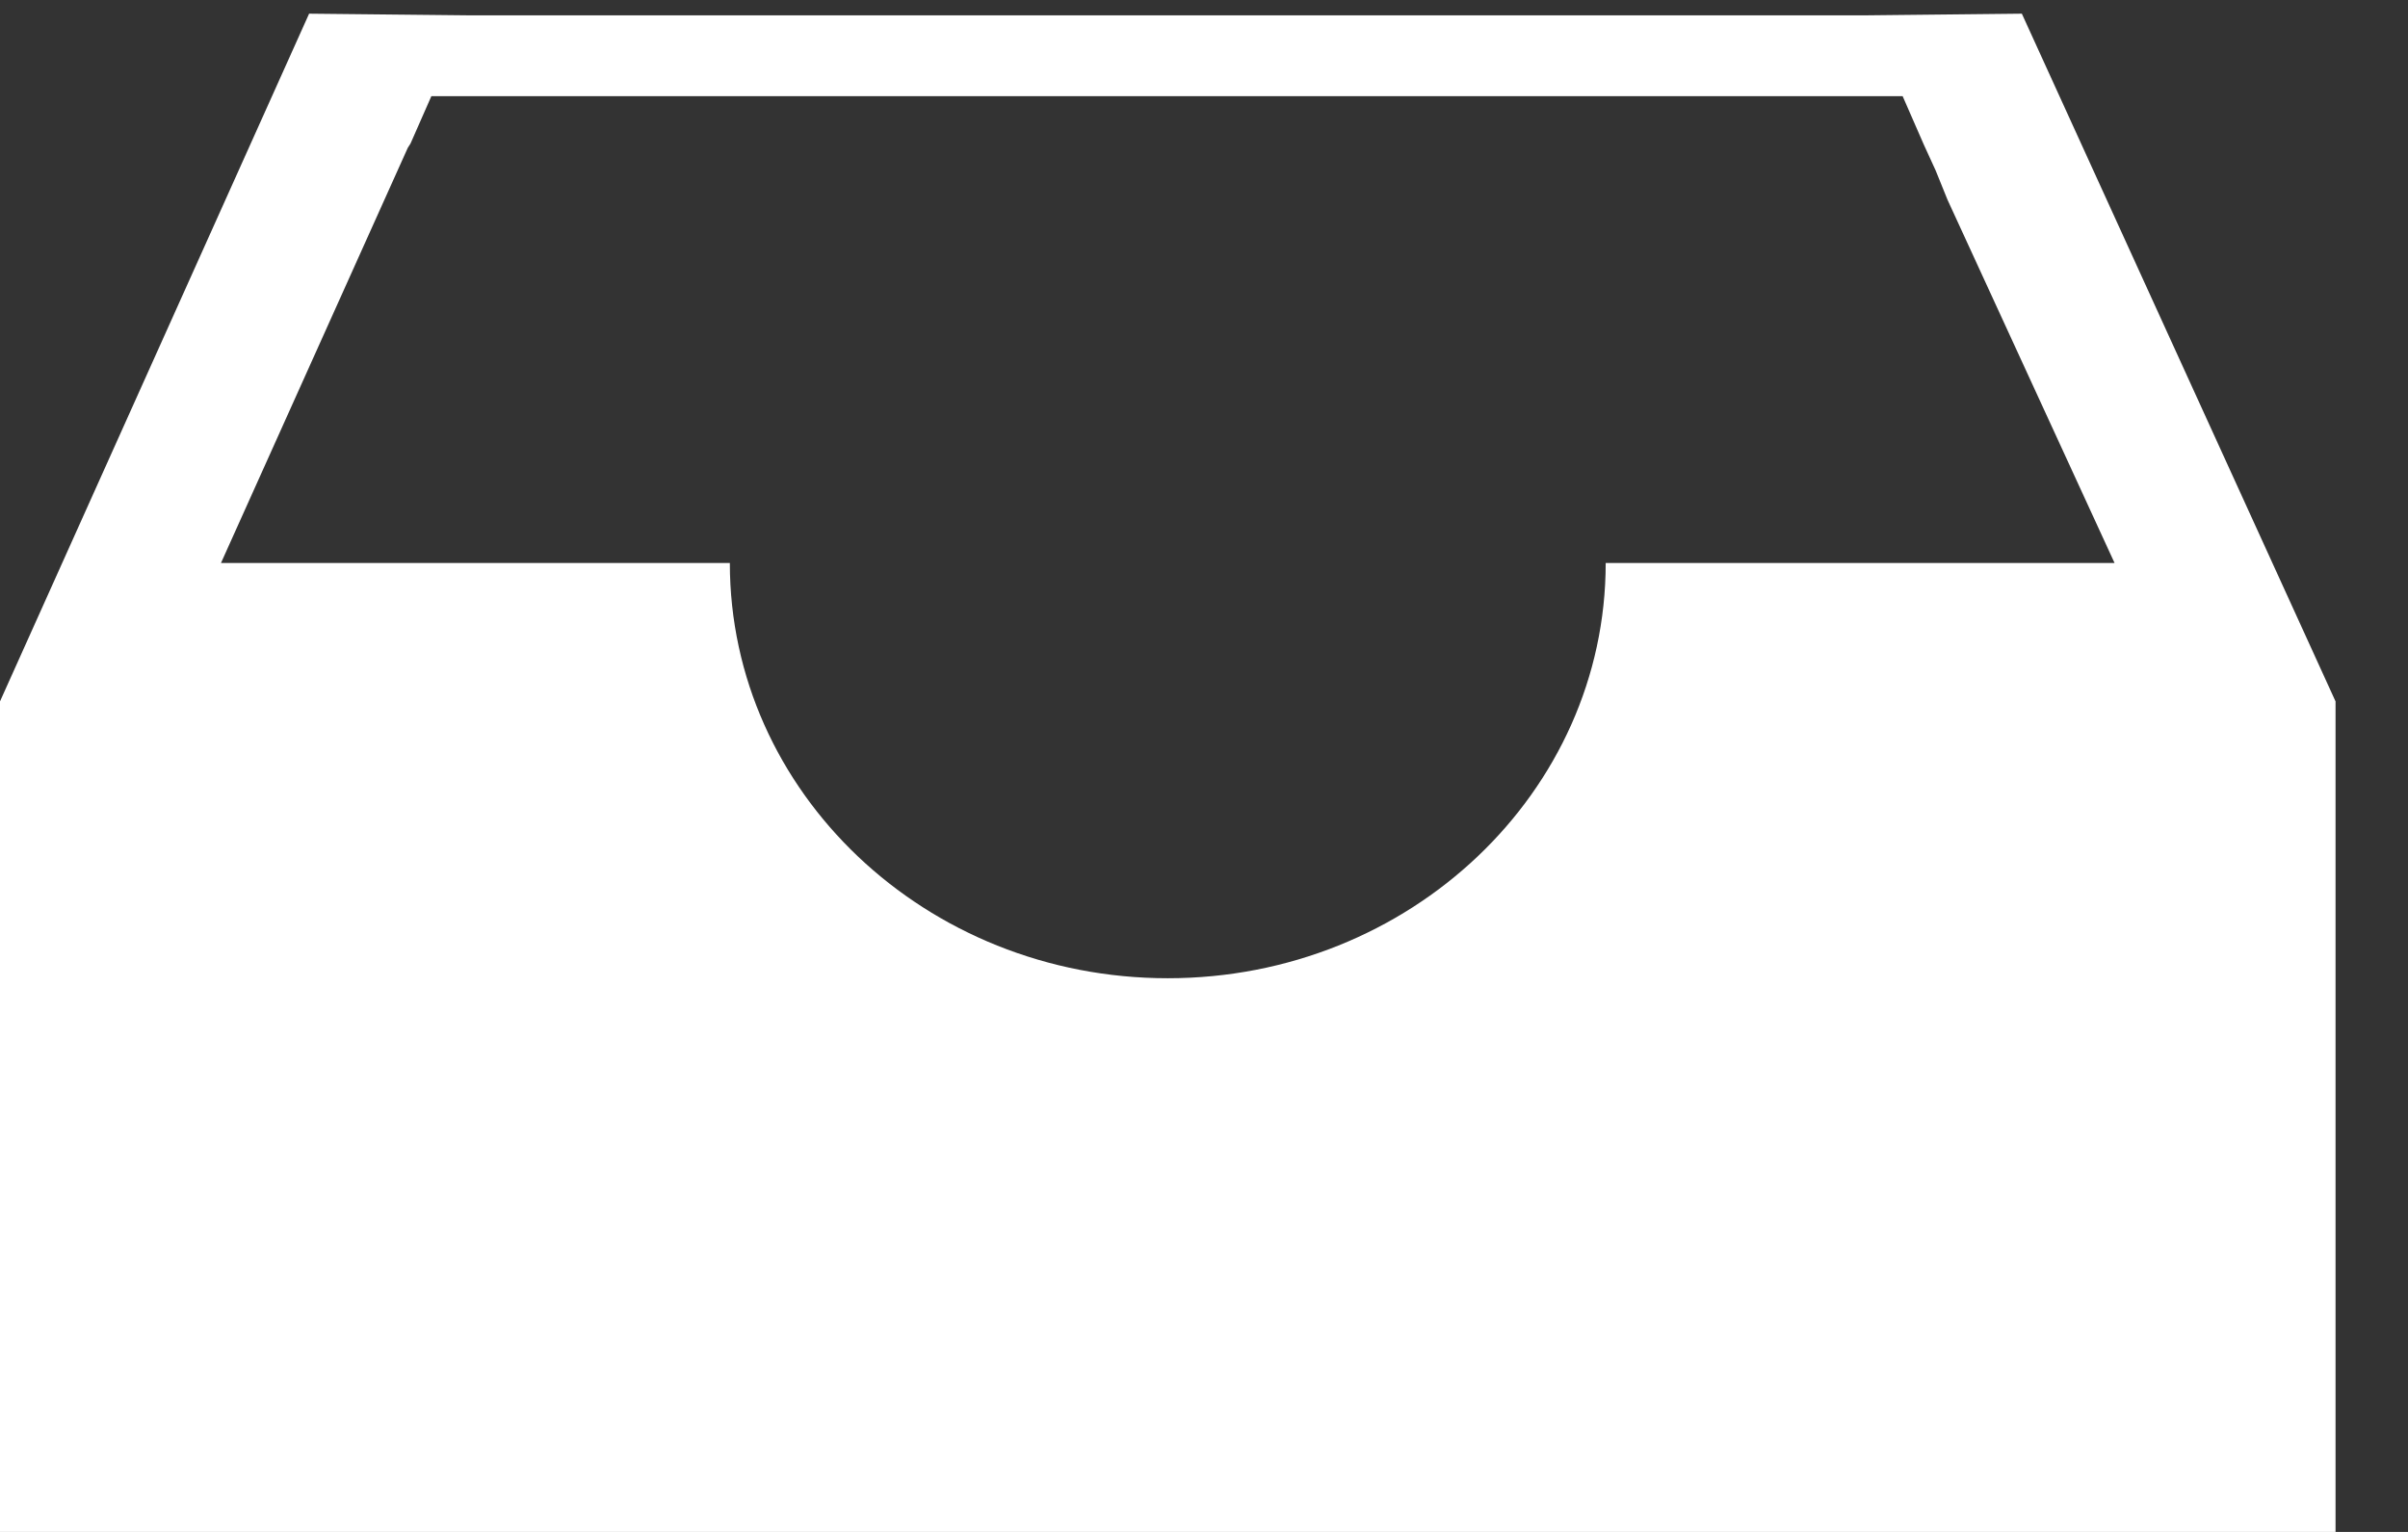 <svg xmlns="http://www.w3.org/2000/svg" xmlns:xlink="http://www.w3.org/1999/xlink" width="100%" height="100%" version="1.1" viewBox="0 0 22 14" xml:space="preserve" style="fill-rule:evenodd;clip-rule:evenodd;stroke-linejoin:round;stroke-miterlimit:2"><rect x="0" y="0" width="22" height="14" fill="#333333" stroke="none"/><g><path d="M17.062,0.14L4.267,0.14L2.824,0.125L0,6.41L0,14L21.338,14L21.338,6.41L18.472,0.125L17.062,0.14ZM14.67,5.145C14.67,7.241 12.879,8.94 10.669,8.94C8.459,8.94 6.668,7.241 6.668,5.145L2.019,5.145L3.726,1.35L3.75,1.313L3.941,0.879L17.383,0.879L17.577,1.323L17.685,1.559L17.793,1.826L19.319,5.145L14.67,5.145Z" style="fill:#fff;fill-rule:nonzero"/></g></svg>